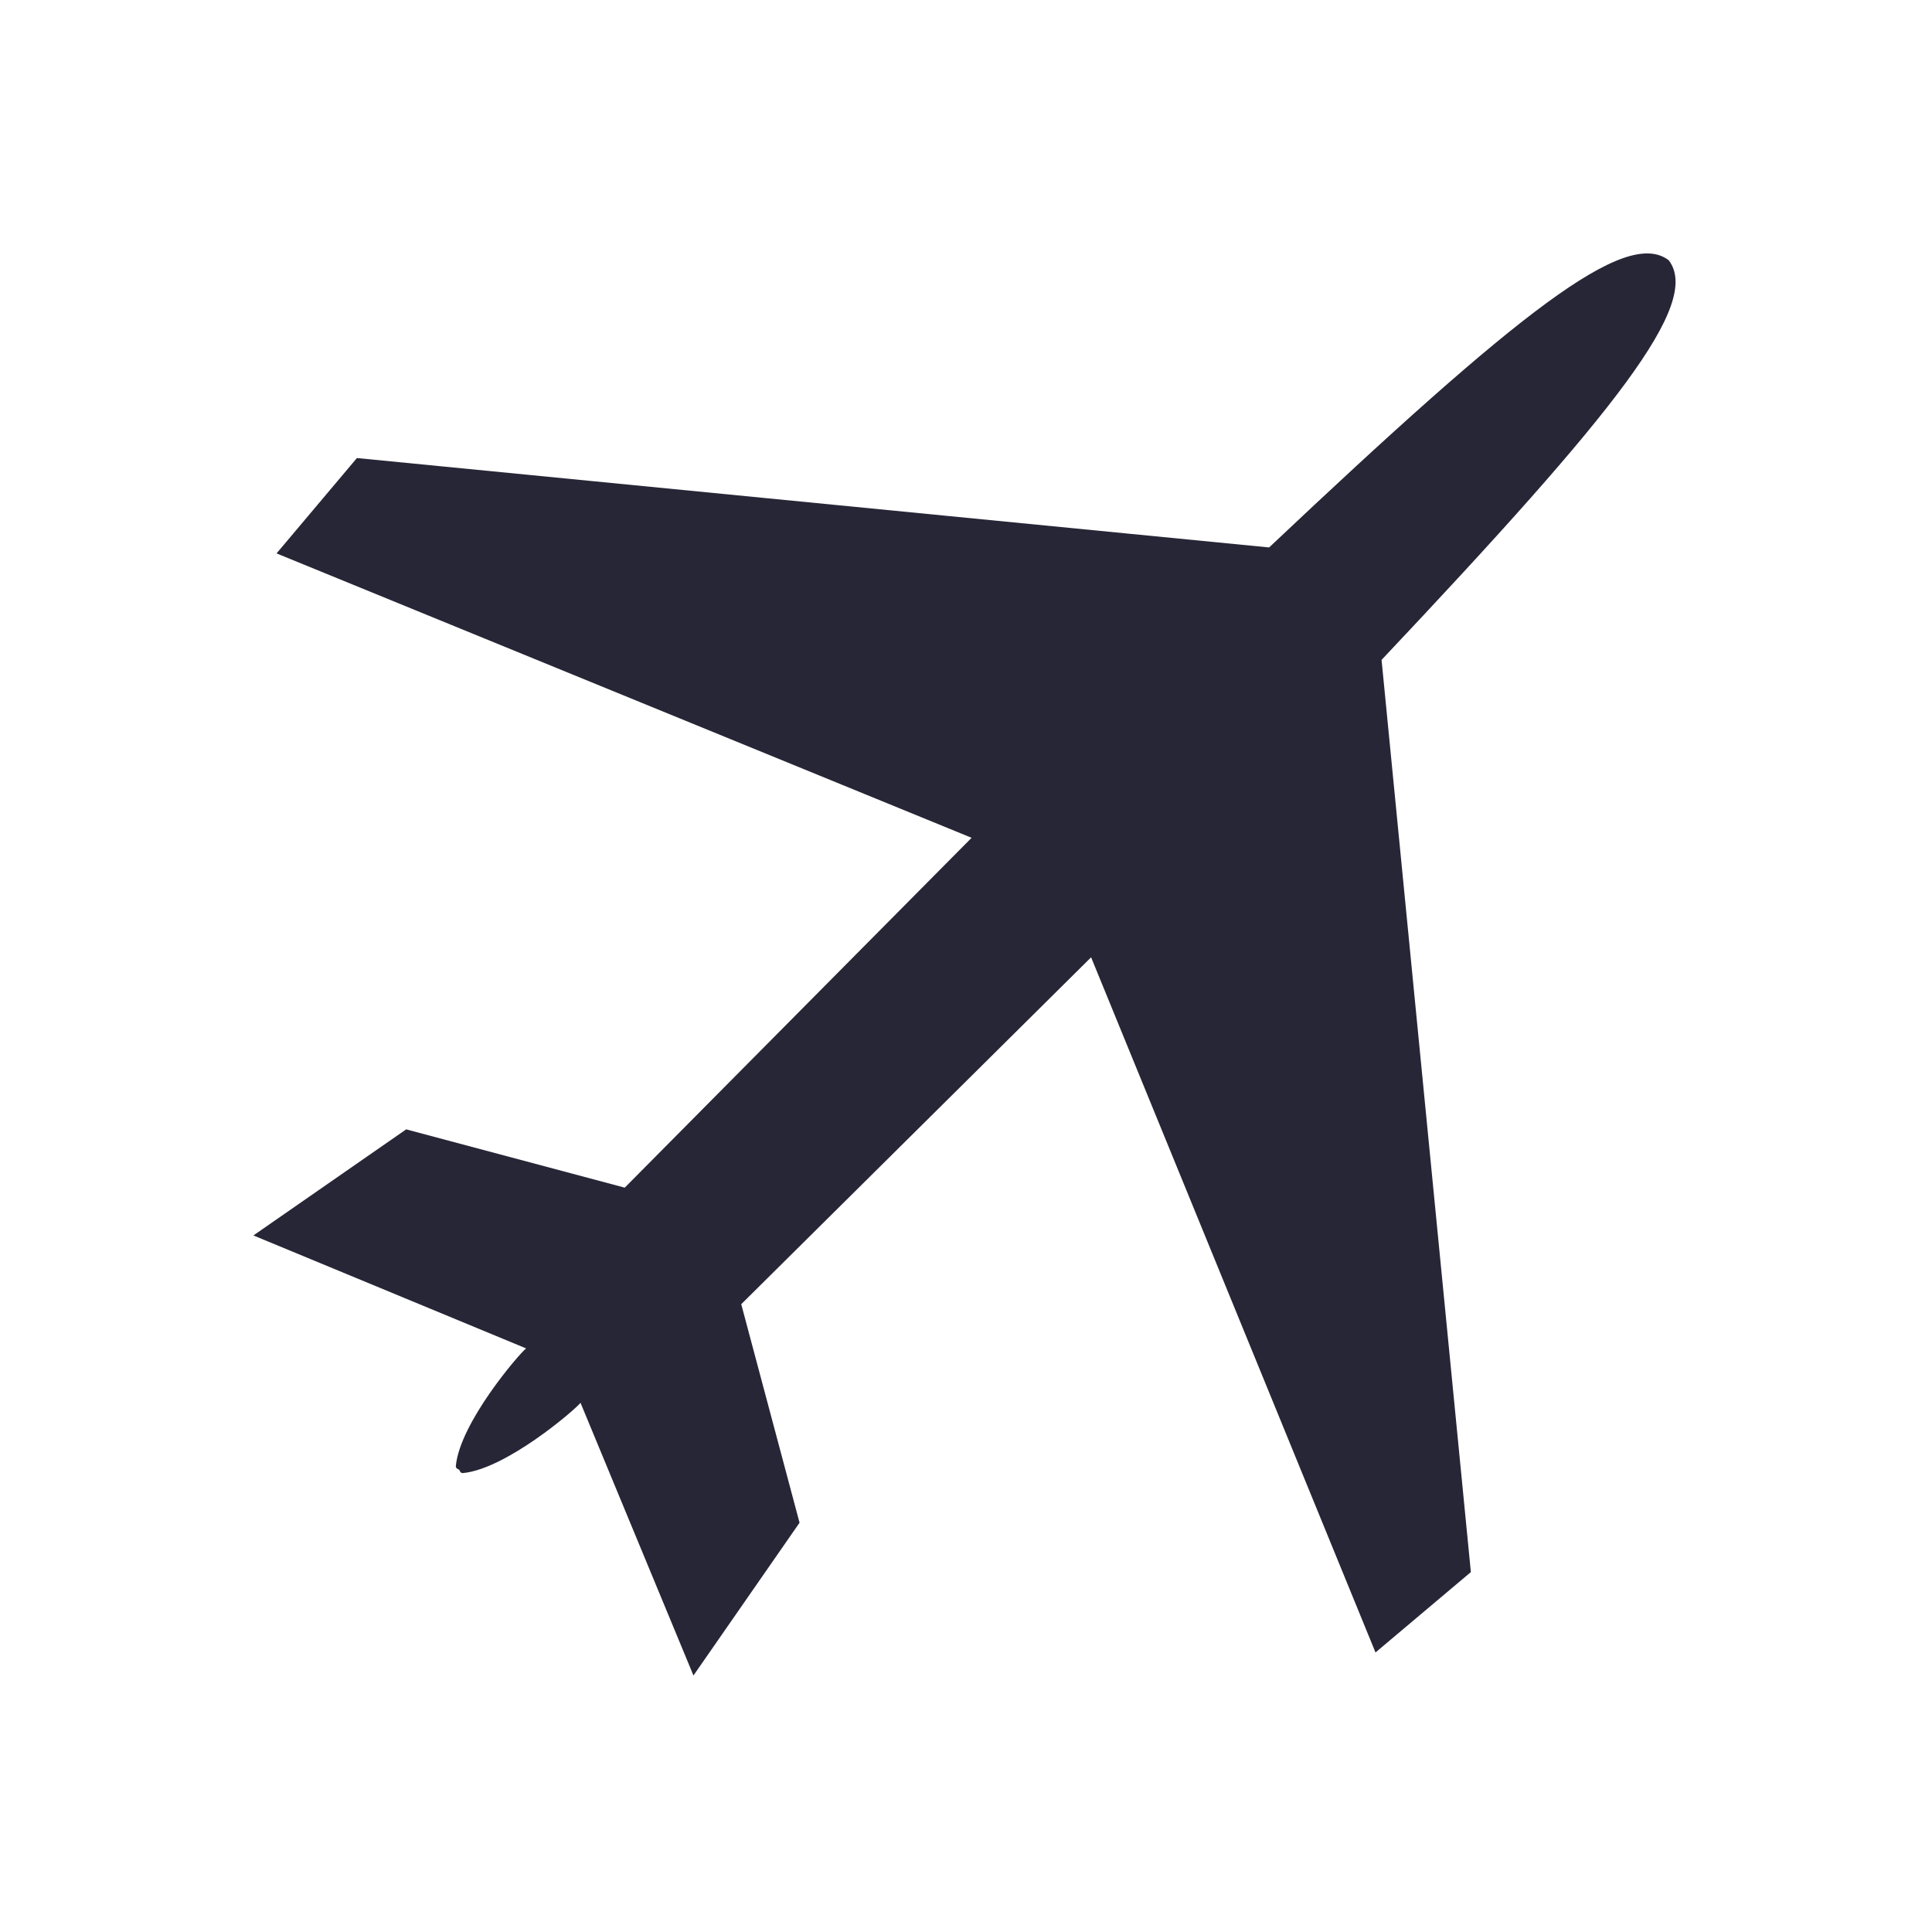 <?xml version="1.0" standalone="no"?><!DOCTYPE svg PUBLIC "-//W3C//DTD SVG 1.1//EN" "http://www.w3.org/Graphics/SVG/1.1/DTD/svg11.dtd"><svg xmlns:xlink="http://www.w3.org/1999/xlink" xmlns="http://www.w3.org/2000/svg" version="1.1" width="200" height="200" viewBox="0 0 200 200"><defs><style type="text/css"><![CDATA[
@font-face {
  font-family: "ifont";
  src: url("//at.alicdn.com/t/font_1442373896_4754455.eot?#iefix") format("embedded-opentype"), url("//at.alicdn.com/t/font_1442373896_4754455.woff") format("woff"), url("//at.alicdn.com/t/font_1442373896_4754455.ttf") format("truetype"), url("//at.alicdn.com/t/font_1442373896_4754455.svg#ifont") format("svg");
}

]]></style></defs><g class="transform-group"><g transform="scale(0.195, 0.195)"><path d="M730.214 877.238l50.625-42.662-47.408-484.26c125.086-132.575 169.91-189.211 152.455-212.15-22.94-17.456-79.576 27.316-212.15 152.455l-484.261-47.461-42.662 50.625 368.982 150.979-184.148 185.731-116.016-30.955-81.105 56.32 144.756 59.958c-4.115 3.375-34.964 39.393-37.283 62.279-0.106 1.213 0.738 1.793 1.793 2.109 0.317 1.055 0.949 1.952 2.109 1.793 22.887-2.32 58.904-33.17 62.279-37.283l59.958 144.756 56.32-81.106-30.955-116.016 185.73-184.148 150.979 369.036z" fill="#272636"></path></g></g></svg>